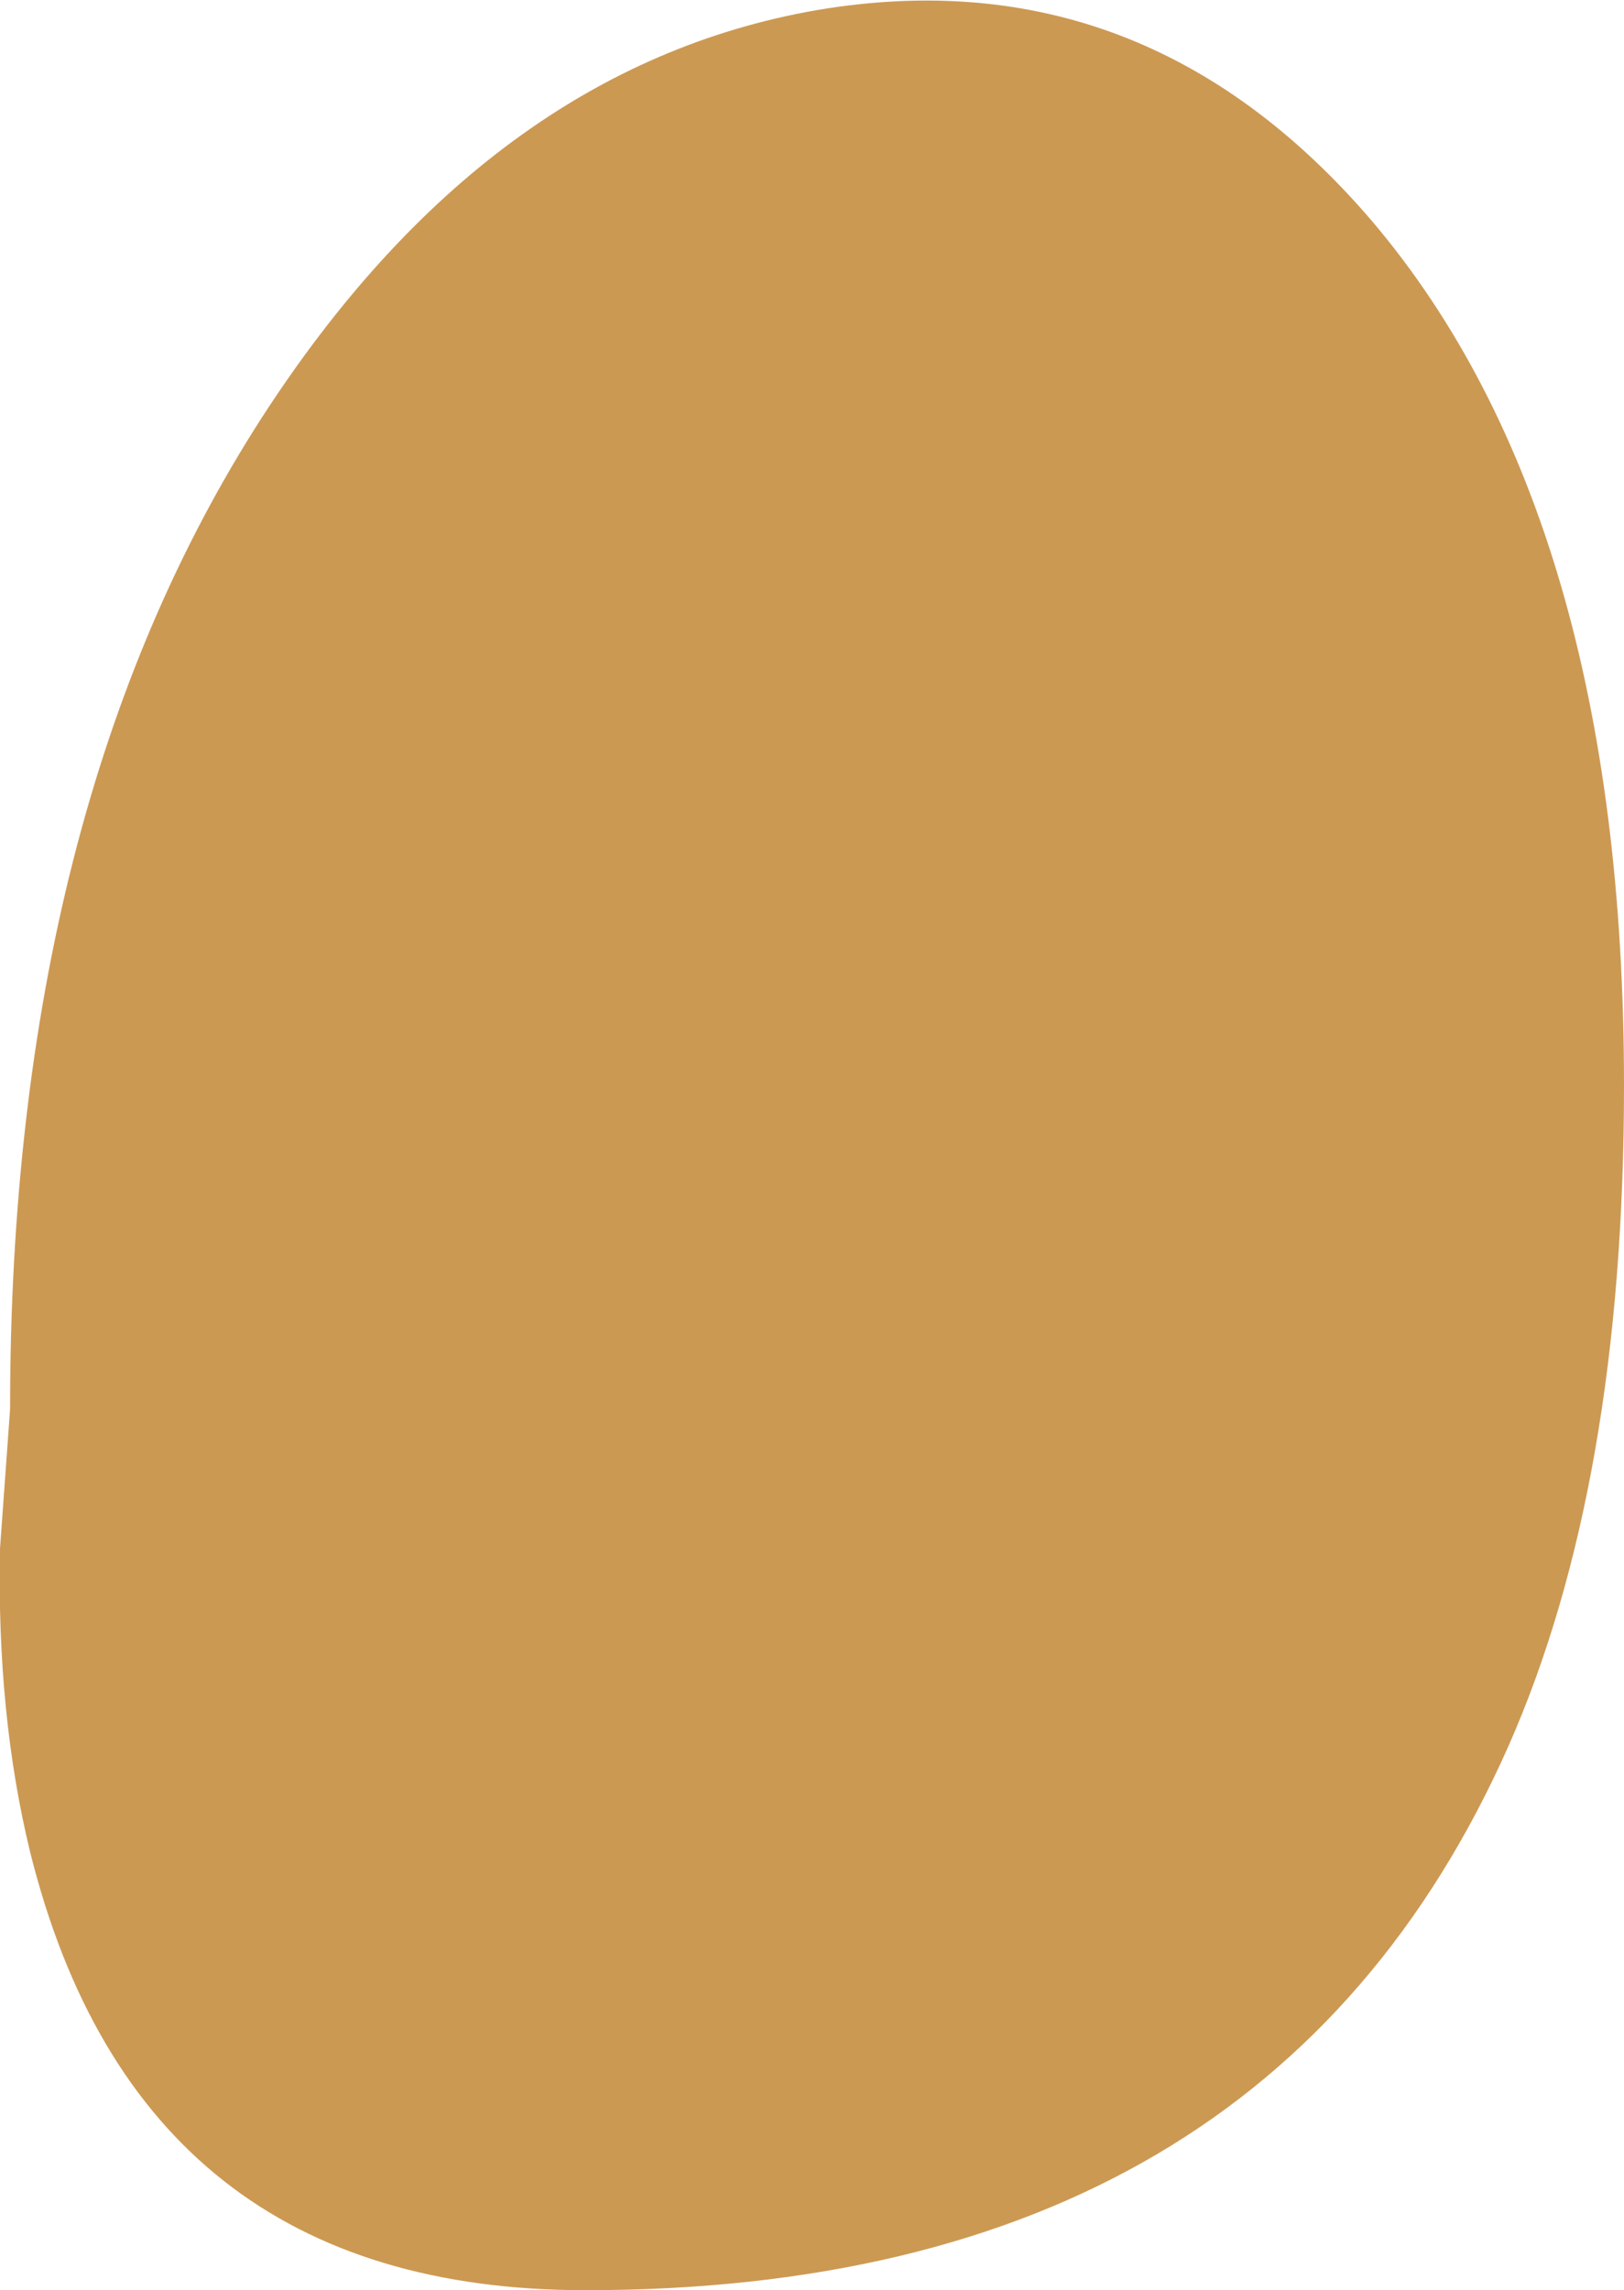 <?xml version="1.0" encoding="UTF-8" standalone="no"?>
<svg xmlns:ffdec="https://www.free-decompiler.com/flash" xmlns:xlink="http://www.w3.org/1999/xlink" ffdec:objectType="frame" height="68.25px" width="48.4px" xmlns="http://www.w3.org/2000/svg">
  <g transform="matrix(1.0, 0.0, 0.0, 1.0, 0.0, 0.0)">
    <use ffdec:characterId="954" height="68.25" transform="matrix(1.0, 0.0, 0.0, 1.0, 0.0, 0.0)" width="48.4" xlink:href="#shape0"/>
  </g>
  <defs>
    <g id="shape0" transform="matrix(1.0, 0.0, 0.0, 1.0, 0.0, 0.0)">
      <path d="M48.4 32.35 Q48.4 44.25 44.95 52.05 37.75 68.25 17.45 68.25 4.15 68.25 0.9 55.2 -0.1 51.1 0.0 46.15 L0.3 42.0 Q0.3 24.1 7.8 12.45 14.55 2.0 24.35 0.3 34.1 -1.35 40.9 6.6 48.4 15.45 48.4 32.35" fill="#cc9953" fill-rule="evenodd" stroke="none"/>
    </g>
  </defs>
</svg>
